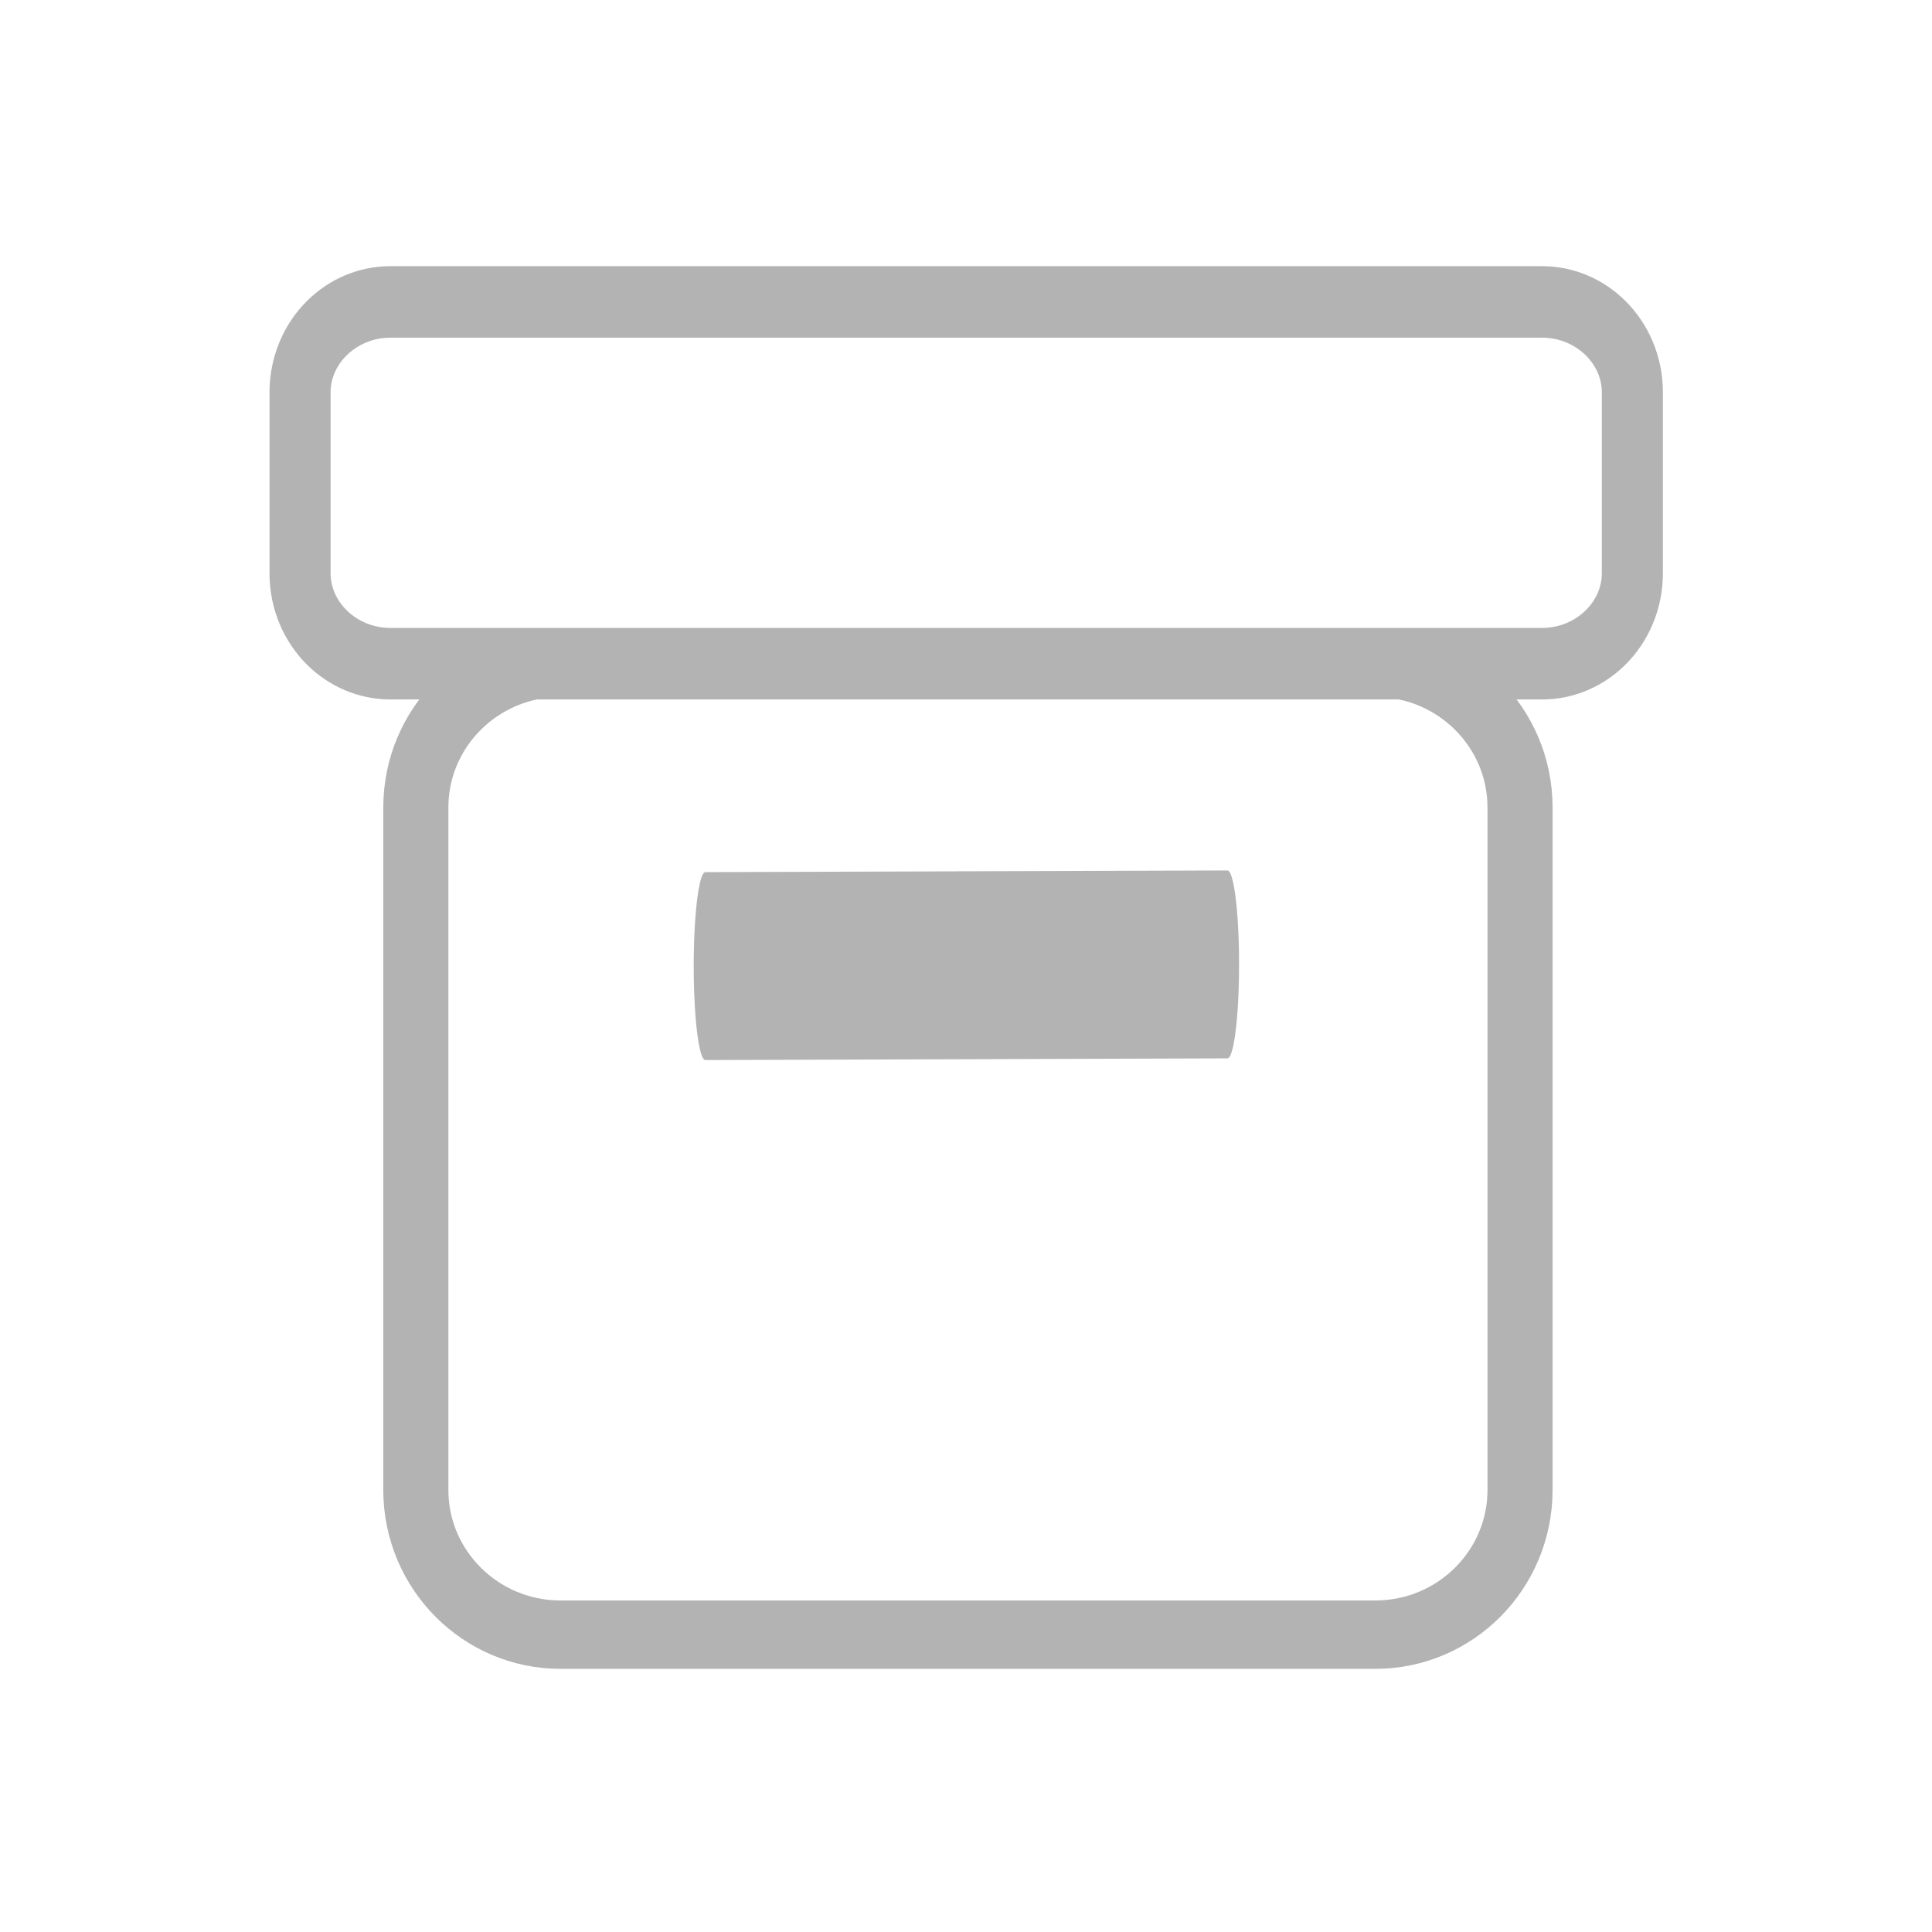<?xml version="1.0" encoding="UTF-8" standalone="no"?>
<!DOCTYPE svg PUBLIC "-//W3C//DTD SVG 1.1//EN" "http://www.w3.org/Graphics/SVG/1.1/DTD/svg11.dtd">
<svg width="100%" height="100%" viewBox="0 0 58 58" version="1.1" xmlns="http://www.w3.org/2000/svg" xmlns:xlink="http://www.w3.org/1999/xlink" xml:space="preserve" xmlns:serif="http://www.serif.com/" style="fill-rule:evenodd;clip-rule:evenodd;stroke-linecap:round;stroke-linejoin:round;stroke-miterlimit:1.5;">
    <g>
        <g transform="matrix(0.861,0,0,1.008,3.958,3.197)">
            <path d="M52.319,8.514C52.319,7.027 50.906,5.82 49.166,5.82L9.018,5.82C7.278,5.82 5.865,7.027 5.865,8.514L5.865,13.901C5.865,15.388 7.278,16.595 9.018,16.595L49.166,16.595C50.906,16.595 52.319,15.388 52.319,13.901L52.319,8.514Z" style="fill:none;stroke:rgb(179,179,179);stroke-width:2.13px;"/>
        </g>
        <g transform="matrix(0.896,0,0,7.232,3.249,-180.349)">
            <path d="M20.007,28.948L37.499,28.941" style="fill:none;stroke:rgb(179,179,179);stroke-width:0.78px;stroke-linecap:butt;"/>
        </g>
        <g transform="matrix(0.828,0,0,0.87,4.885,3.784)">
            <path d="M49.212,23.514C49.212,20.759 46.862,18.521 43.966,18.521L14.423,18.521C11.527,18.521 9.177,20.759 9.177,23.514L9.177,47.064C9.177,49.82 11.527,52.057 14.423,52.057L43.966,52.057C46.862,52.057 49.212,49.82 49.212,47.064L49.212,23.514Z" style="fill:none;stroke:rgb(179,179,179);stroke-width:2.36px;"/>
        </g>
    </g>
</svg>
